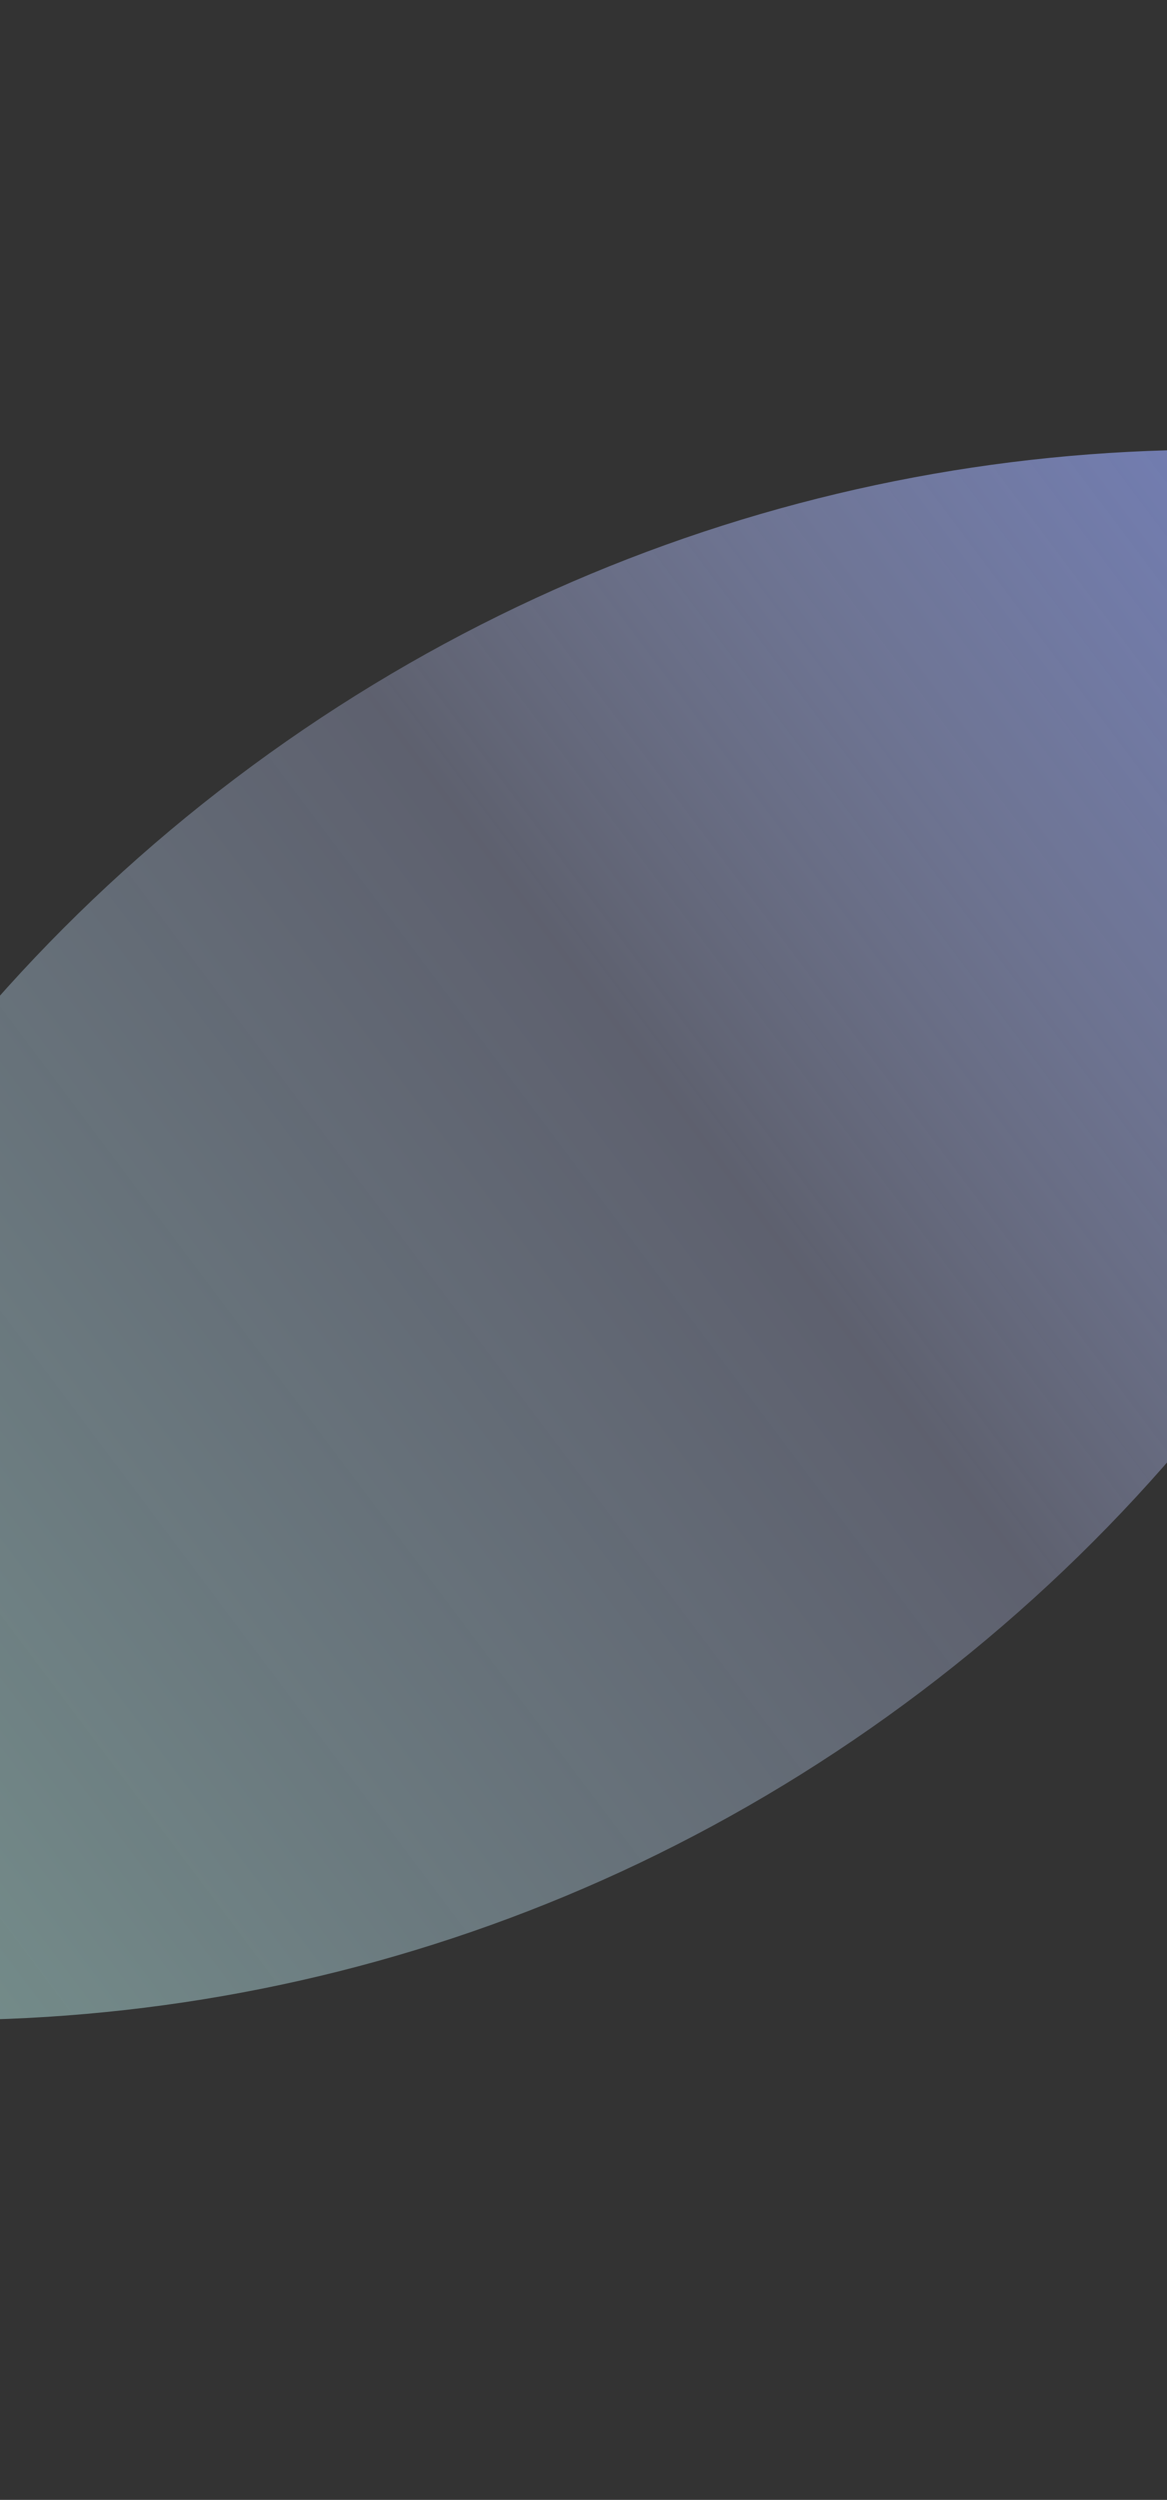 <svg version="1.1" xmlns="http://www.w3.org/2000/svg" xmlns:xlink="http://www.w3.org/1999/xlink" width="108.667px" height="232.667px" class="slides-canvas" viewBox="-1 -1 82 175" preserveAspectRatio="none"> 
 <rect x="-1" y="-1" width="82" height="175" fill="#333333" stroke="none"/> 
 <defs> 
  <linearGradient id="lg_7fc1ffef_KD59adb5dd_6e7dc3_90_3a_15acd6" x1="0" y1="78" x2="0" y2="251" spreadMethod="reflect" gradientUnits="userSpaceOnUse"> 
   <stop offset="0" stop-color="#C1FFEF" stop-opacity="0.5" /> 
   <stop offset="0.566" stop-color="#ADB5DD" stop-opacity="0.35" /> 
   <stop offset="1" stop-color="#6E7DC3" /> 
  </linearGradient> 
 </defs> 
 <g text-rendering="geometricPrecision" transform="scale(1, 1)"> 
  <g transform="matrix(-0.602, -0.799, 0.799, -0.602, 477.916, 941.141)"> 
   <path fill="url(#lg_7fc1ffef_KD59adb5dd_6e7dc3_90_3a_15acd6)" d="M946.78 78.11L953.35 84.08C974.01 104.74 986.79 133.29 986.79 164.81 986.79 196.34 974.01 224.88 953.35 245.54L946.78 251.51 940.21 245.54C919.55 224.88 906.77 196.34 906.77 164.81 906.77 133.29 919.55 104.74 940.21 84.08z" /> 
  </g> 
 </g> 
</svg>
